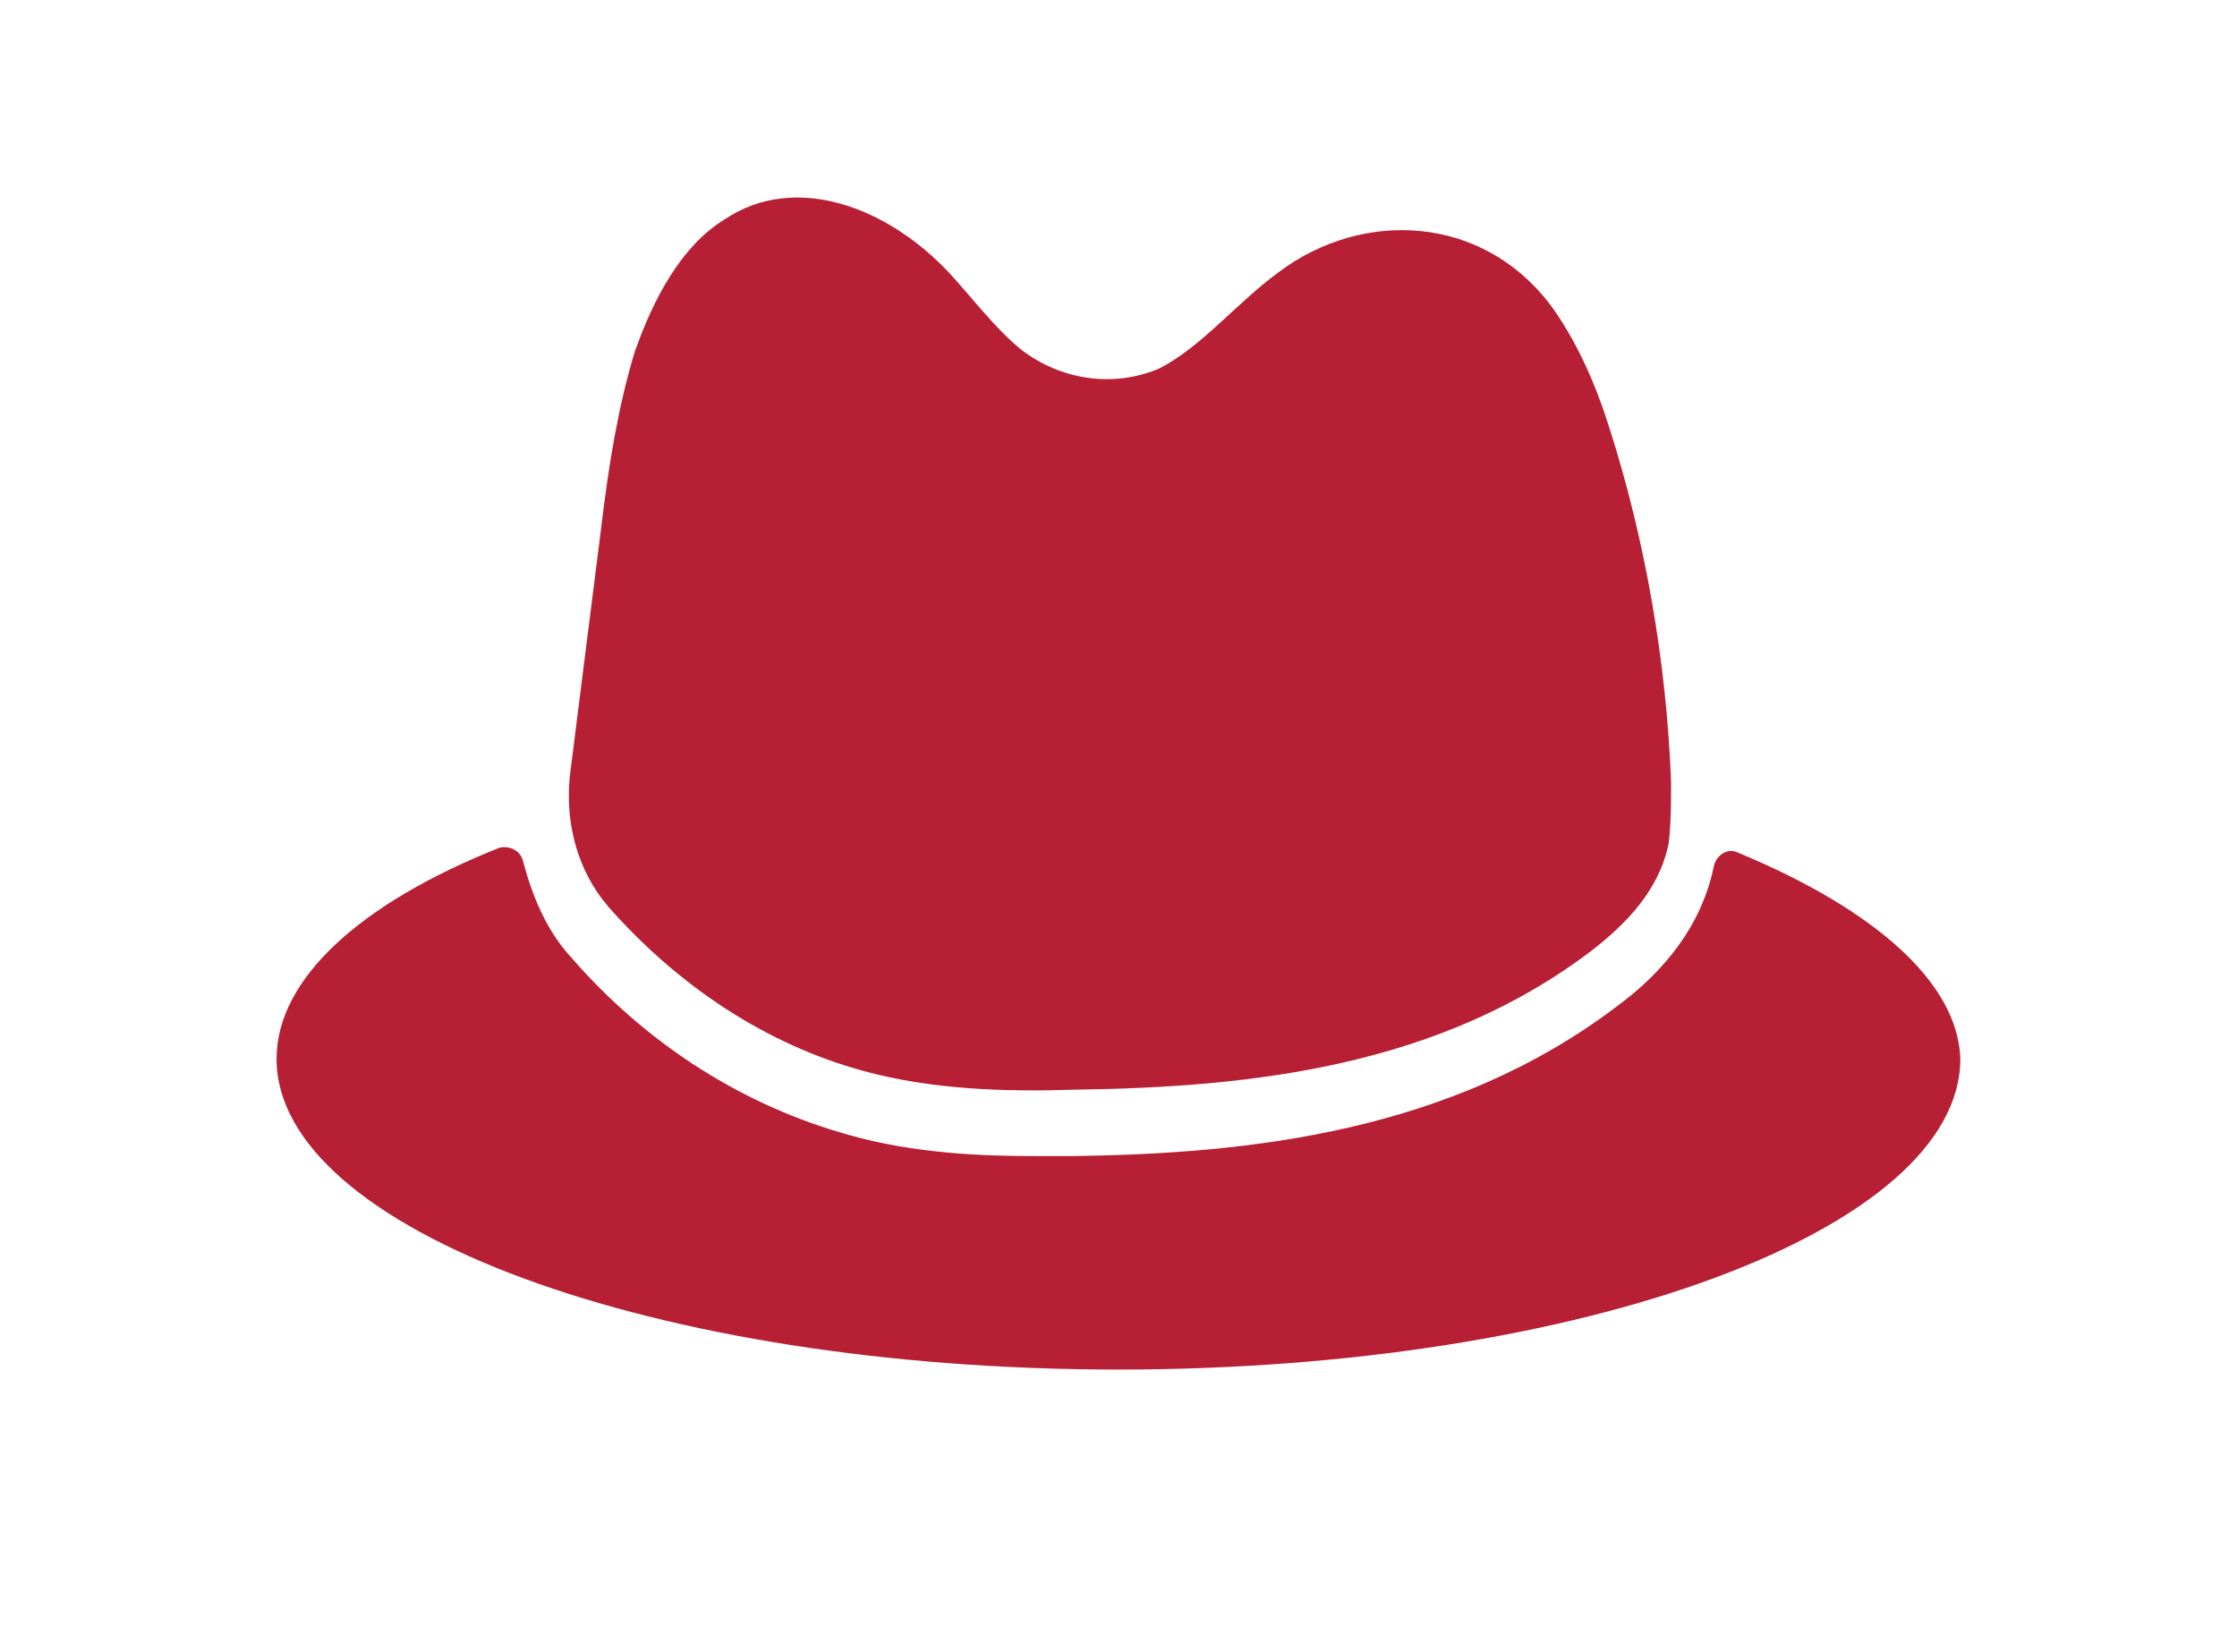 <svg version="1.1" id="Calque_1" xmlns="http://www.w3.org/2000/svg" xmlns:xlink="http://www.w3.org/1999/xlink" x="0px" y="0px"
	 width="32.5px" height="24px" viewBox="644.445 236.64 32.5 24" enable-background="new 644.445 236.64 32.5 24"
	 xml:space="preserve">
<g>
	<path fill="#B61F34" d="M669.688,249.023c-0.138-0.069-0.31,0.034-0.345,0.207l0,0c-0.207,0.999-0.896,1.654-1.413,2.033
		c-2.412,1.826-5.34,2.136-7.89,2.171c-0.172,0-0.379,0-0.551,0c-0.758,0-1.757-0.034-2.722-0.31
		c-1.482-0.413-2.894-1.275-4.031-2.584c-0.345-0.379-0.551-0.861-0.689-1.378c-0.034-0.172-0.207-0.241-0.345-0.207
		c-1.998,0.792-3.239,1.895-3.239,3.066c0,2.481,5.478,4.514,12.231,4.514s12.231-2.033,12.231-4.514
		C672.892,250.918,671.686,249.85,669.688,249.023z"/>
	<path fill="#B61F34" d="M663.038,240.582c1.206-0.896,2.929-0.827,3.928,0.482c0.379,0.517,0.655,1.137,0.861,1.792
		c0.517,1.619,0.827,3.377,0.896,5.134c0,0.31,0,0.586-0.034,0.896c-0.138,0.689-0.62,1.171-1.103,1.55
		c-2.205,1.688-4.927,1.998-7.511,2.033c-1.034,0.034-2.102,0-3.101-0.276c-1.378-0.379-2.653-1.206-3.687-2.377
		c-0.448-0.517-0.655-1.24-0.551-1.998l0.448-3.549c0.103-0.861,0.241-1.723,0.482-2.515c0.276-0.792,0.689-1.55,1.309-1.929
		c1.034-0.689,2.377-0.172,3.273,0.792c0.345,0.379,0.655,0.792,1.034,1.103c0.586,0.448,1.344,0.551,1.998,0.276
		C661.901,241.684,662.418,241.03,663.038,240.582z"/>
</g>
</svg>
